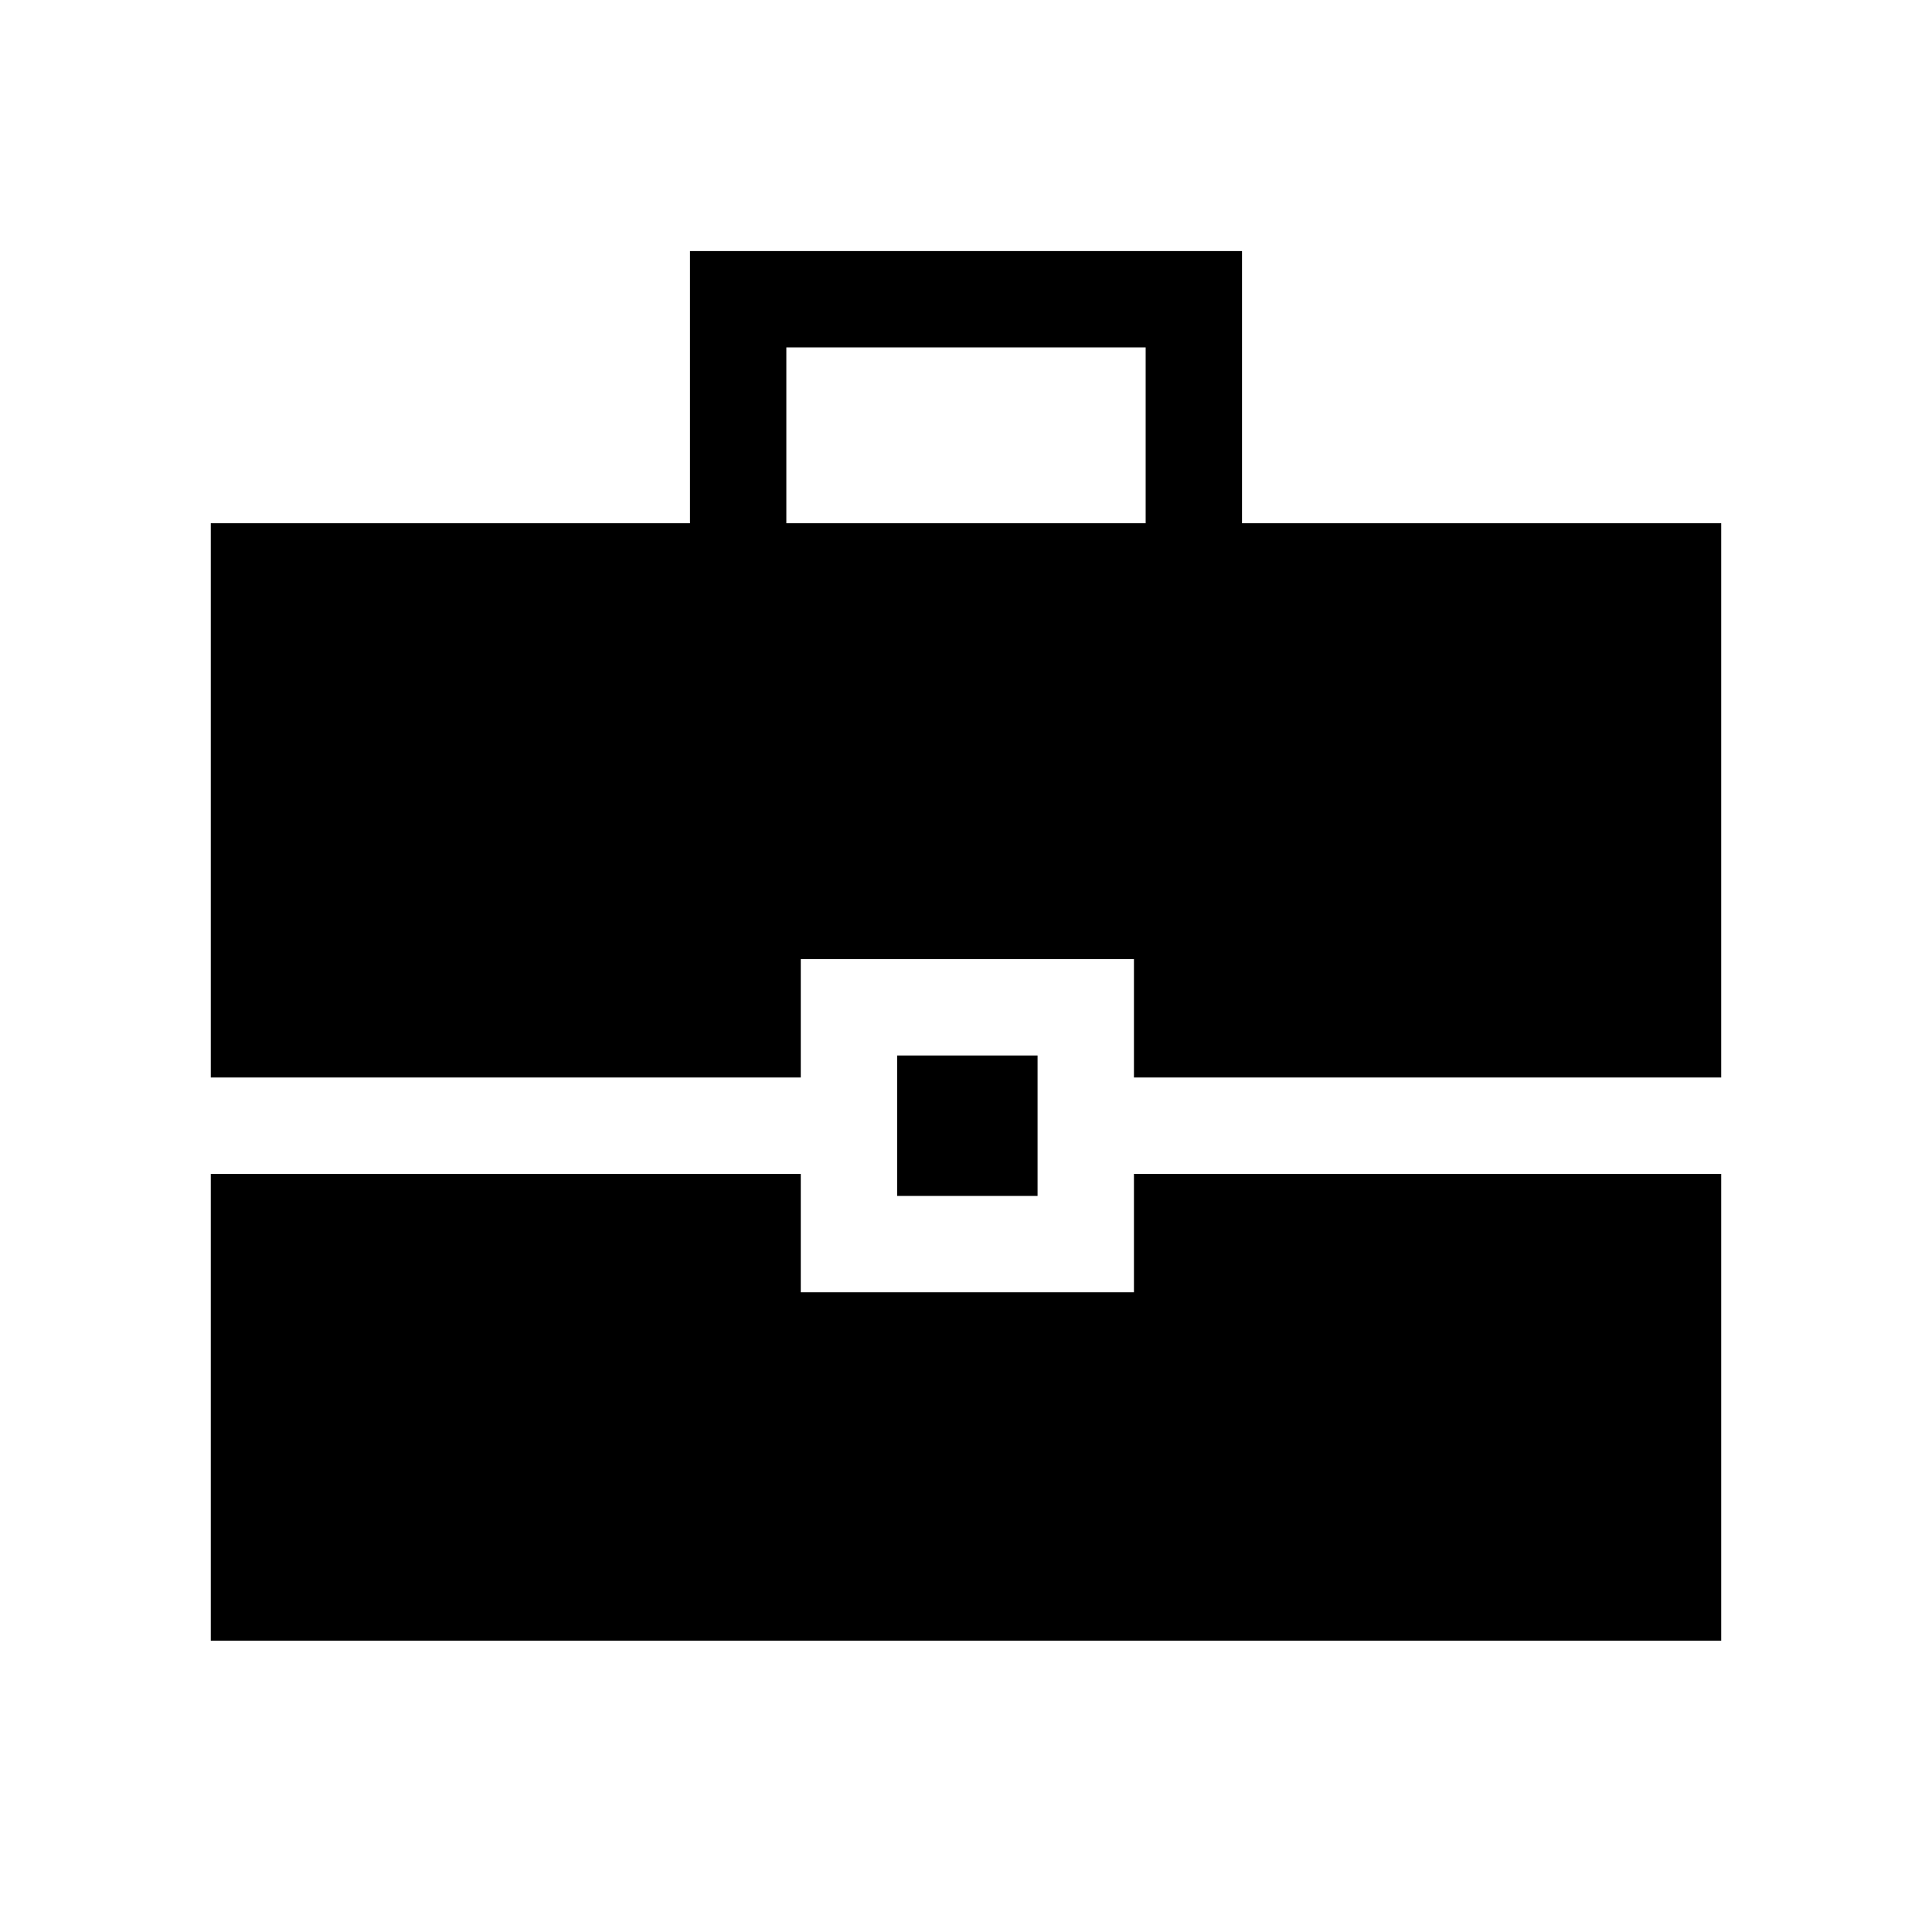 <svg xmlns="http://www.w3.org/2000/svg" height="40" viewBox="0 -960 960 960" width="40"><path d="M104.74-144.74v-231.97H397.9v58.84h165.55v-58.84h291.81v231.97H104.74Zm341.04-221.02v-69.78h69.78v69.78h-69.78Zm-341.04-58.83V-700h238.11v-135.25h274.3V-700h238.11v275.41H563.45v-58.83H397.9v58.83H104.74ZM390.73-700h178.54v-87.37H390.73V-700Z"/></svg>